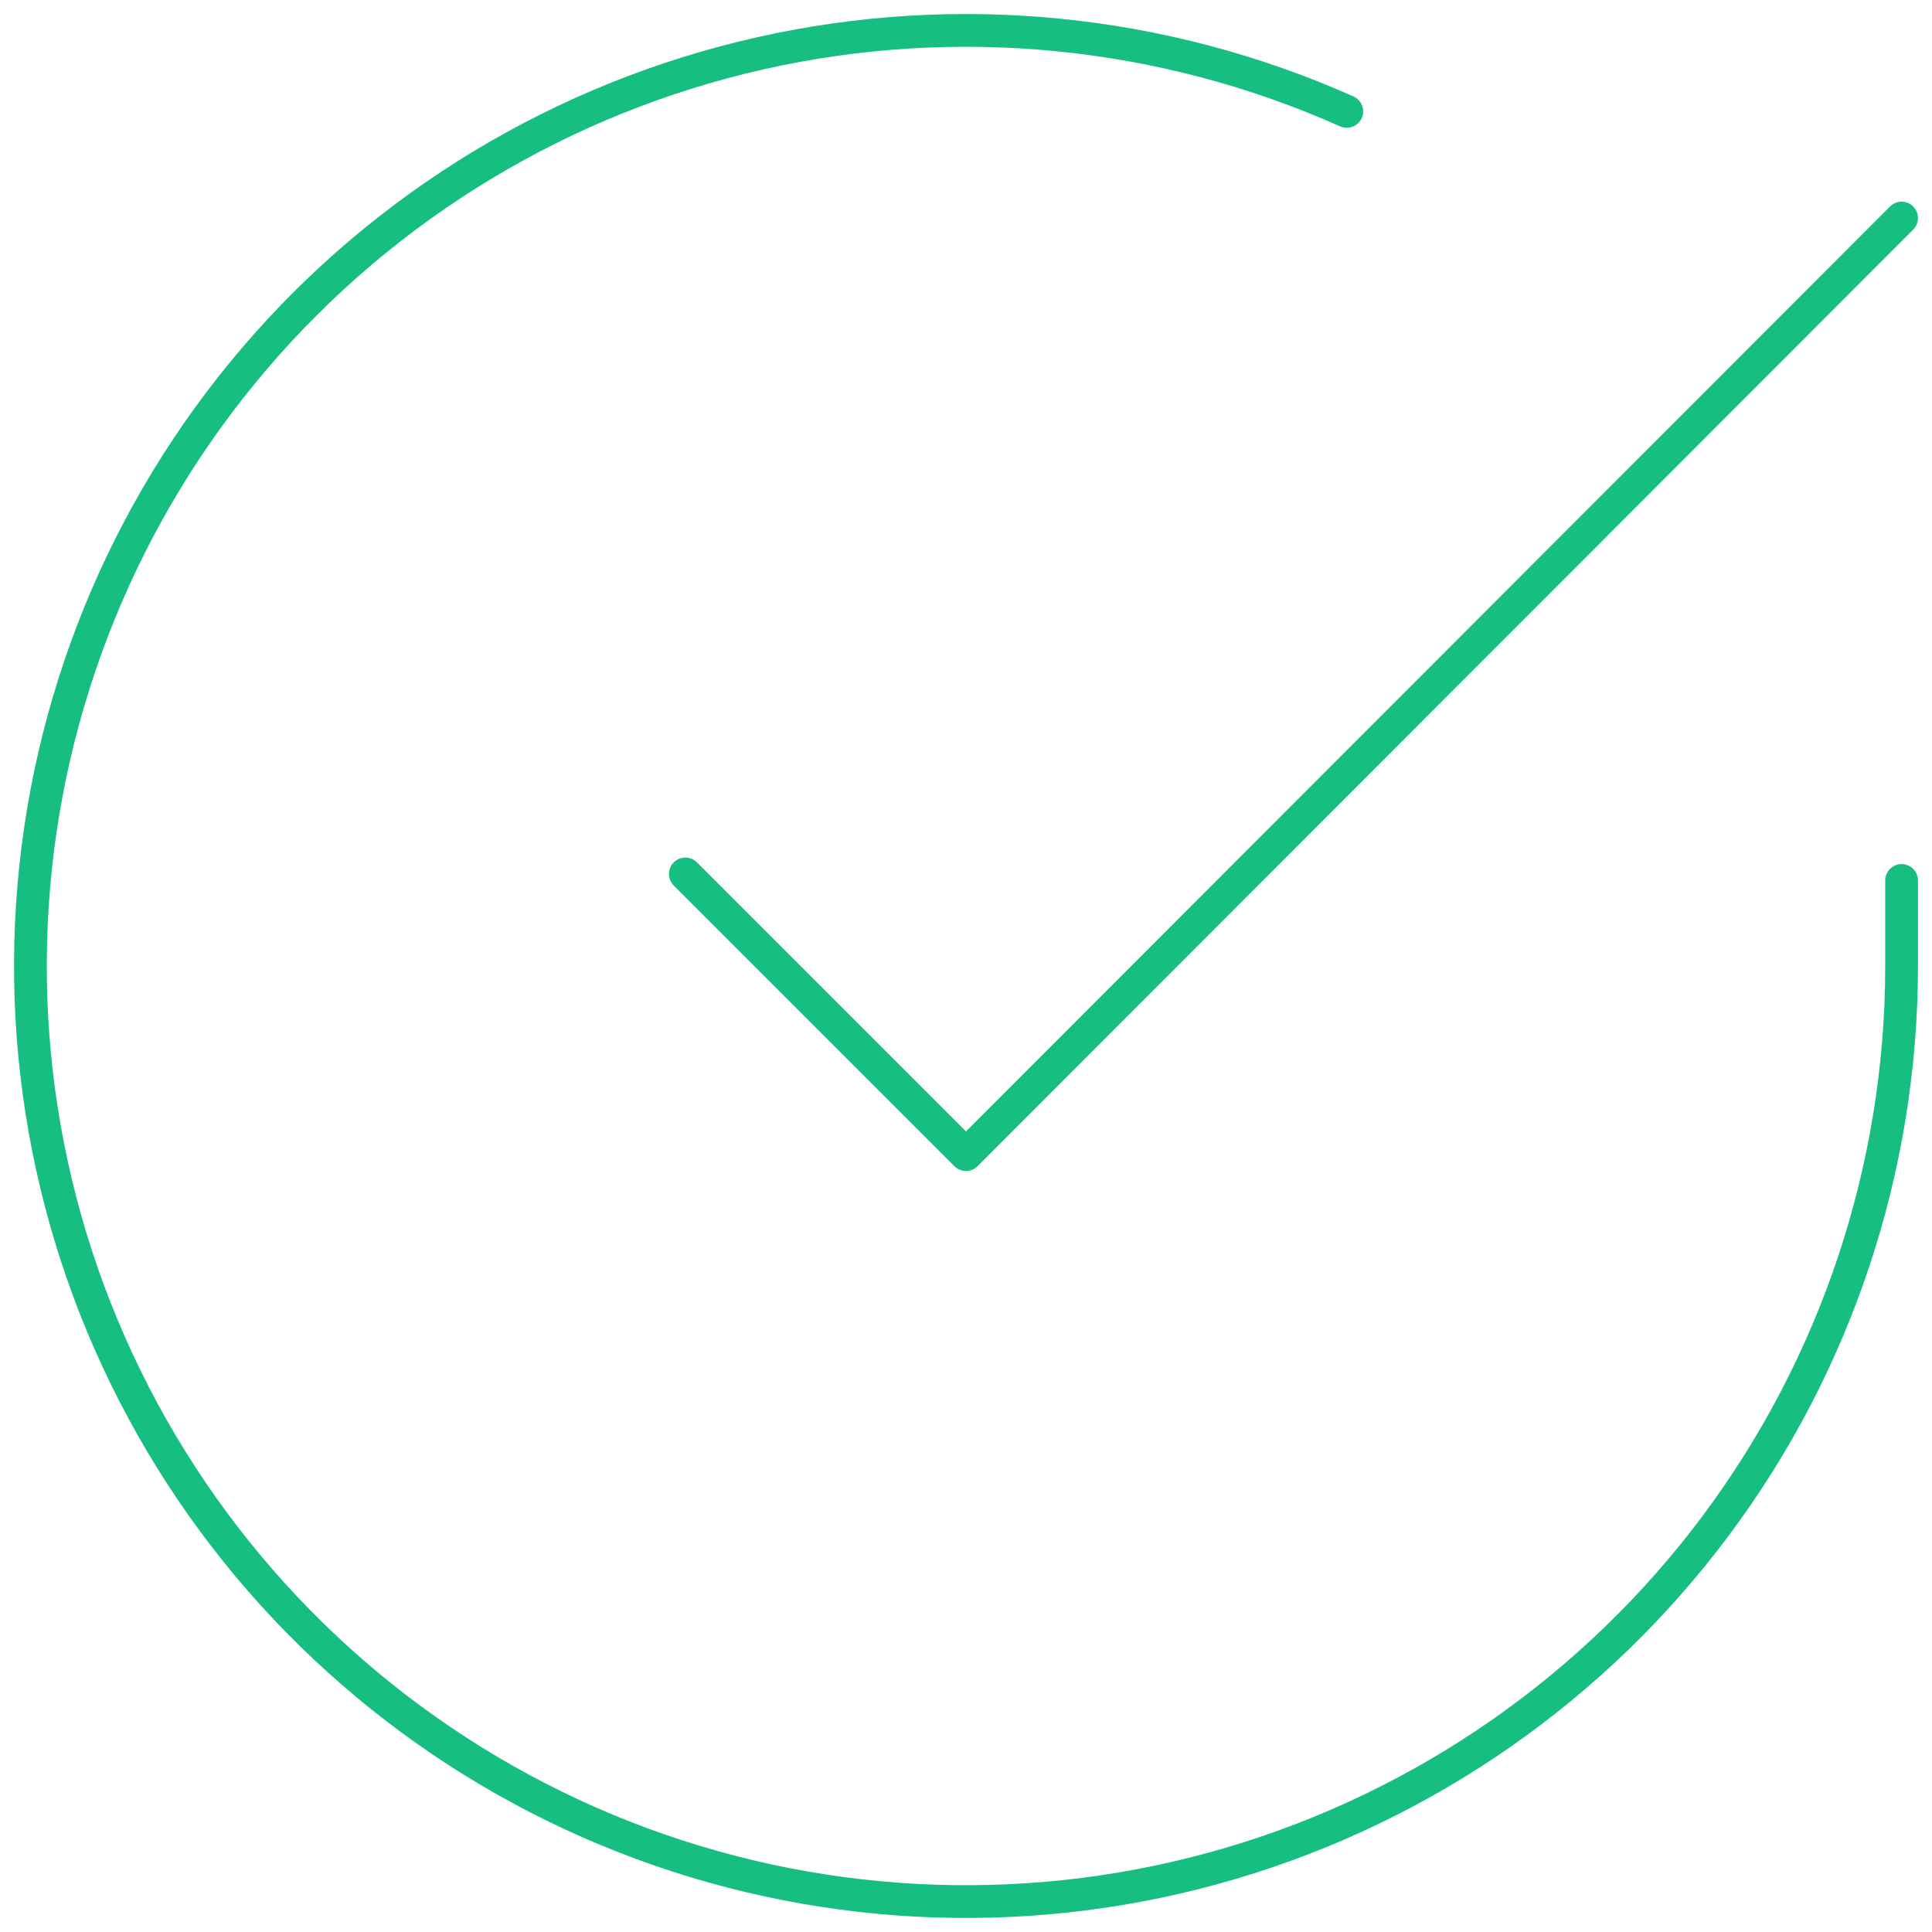 <svg width="118" height="118" viewBox="0 0 118 118" fill="none" xmlns="http://www.w3.org/2000/svg">
<path d="M116.143 53.776V59.033C116.136 71.355 112.146 83.345 104.768 93.215C97.39 103.084 87.019 110.304 75.202 113.798C63.385 117.292 50.756 116.872 39.197 112.602C27.638 108.331 17.77 100.439 11.063 90.102C4.356 79.764 1.17 67.536 1.981 55.24C2.792 42.944 7.556 31.24 15.562 21.873C23.568 12.506 34.387 5.978 46.407 3.262C58.426 0.547 71.002 1.789 82.257 6.804M116.143 13.319L59 70.519L41.857 53.376" stroke="#16BE81" stroke-width="2" stroke-linecap="round" stroke-linejoin="round"/>
</svg>

